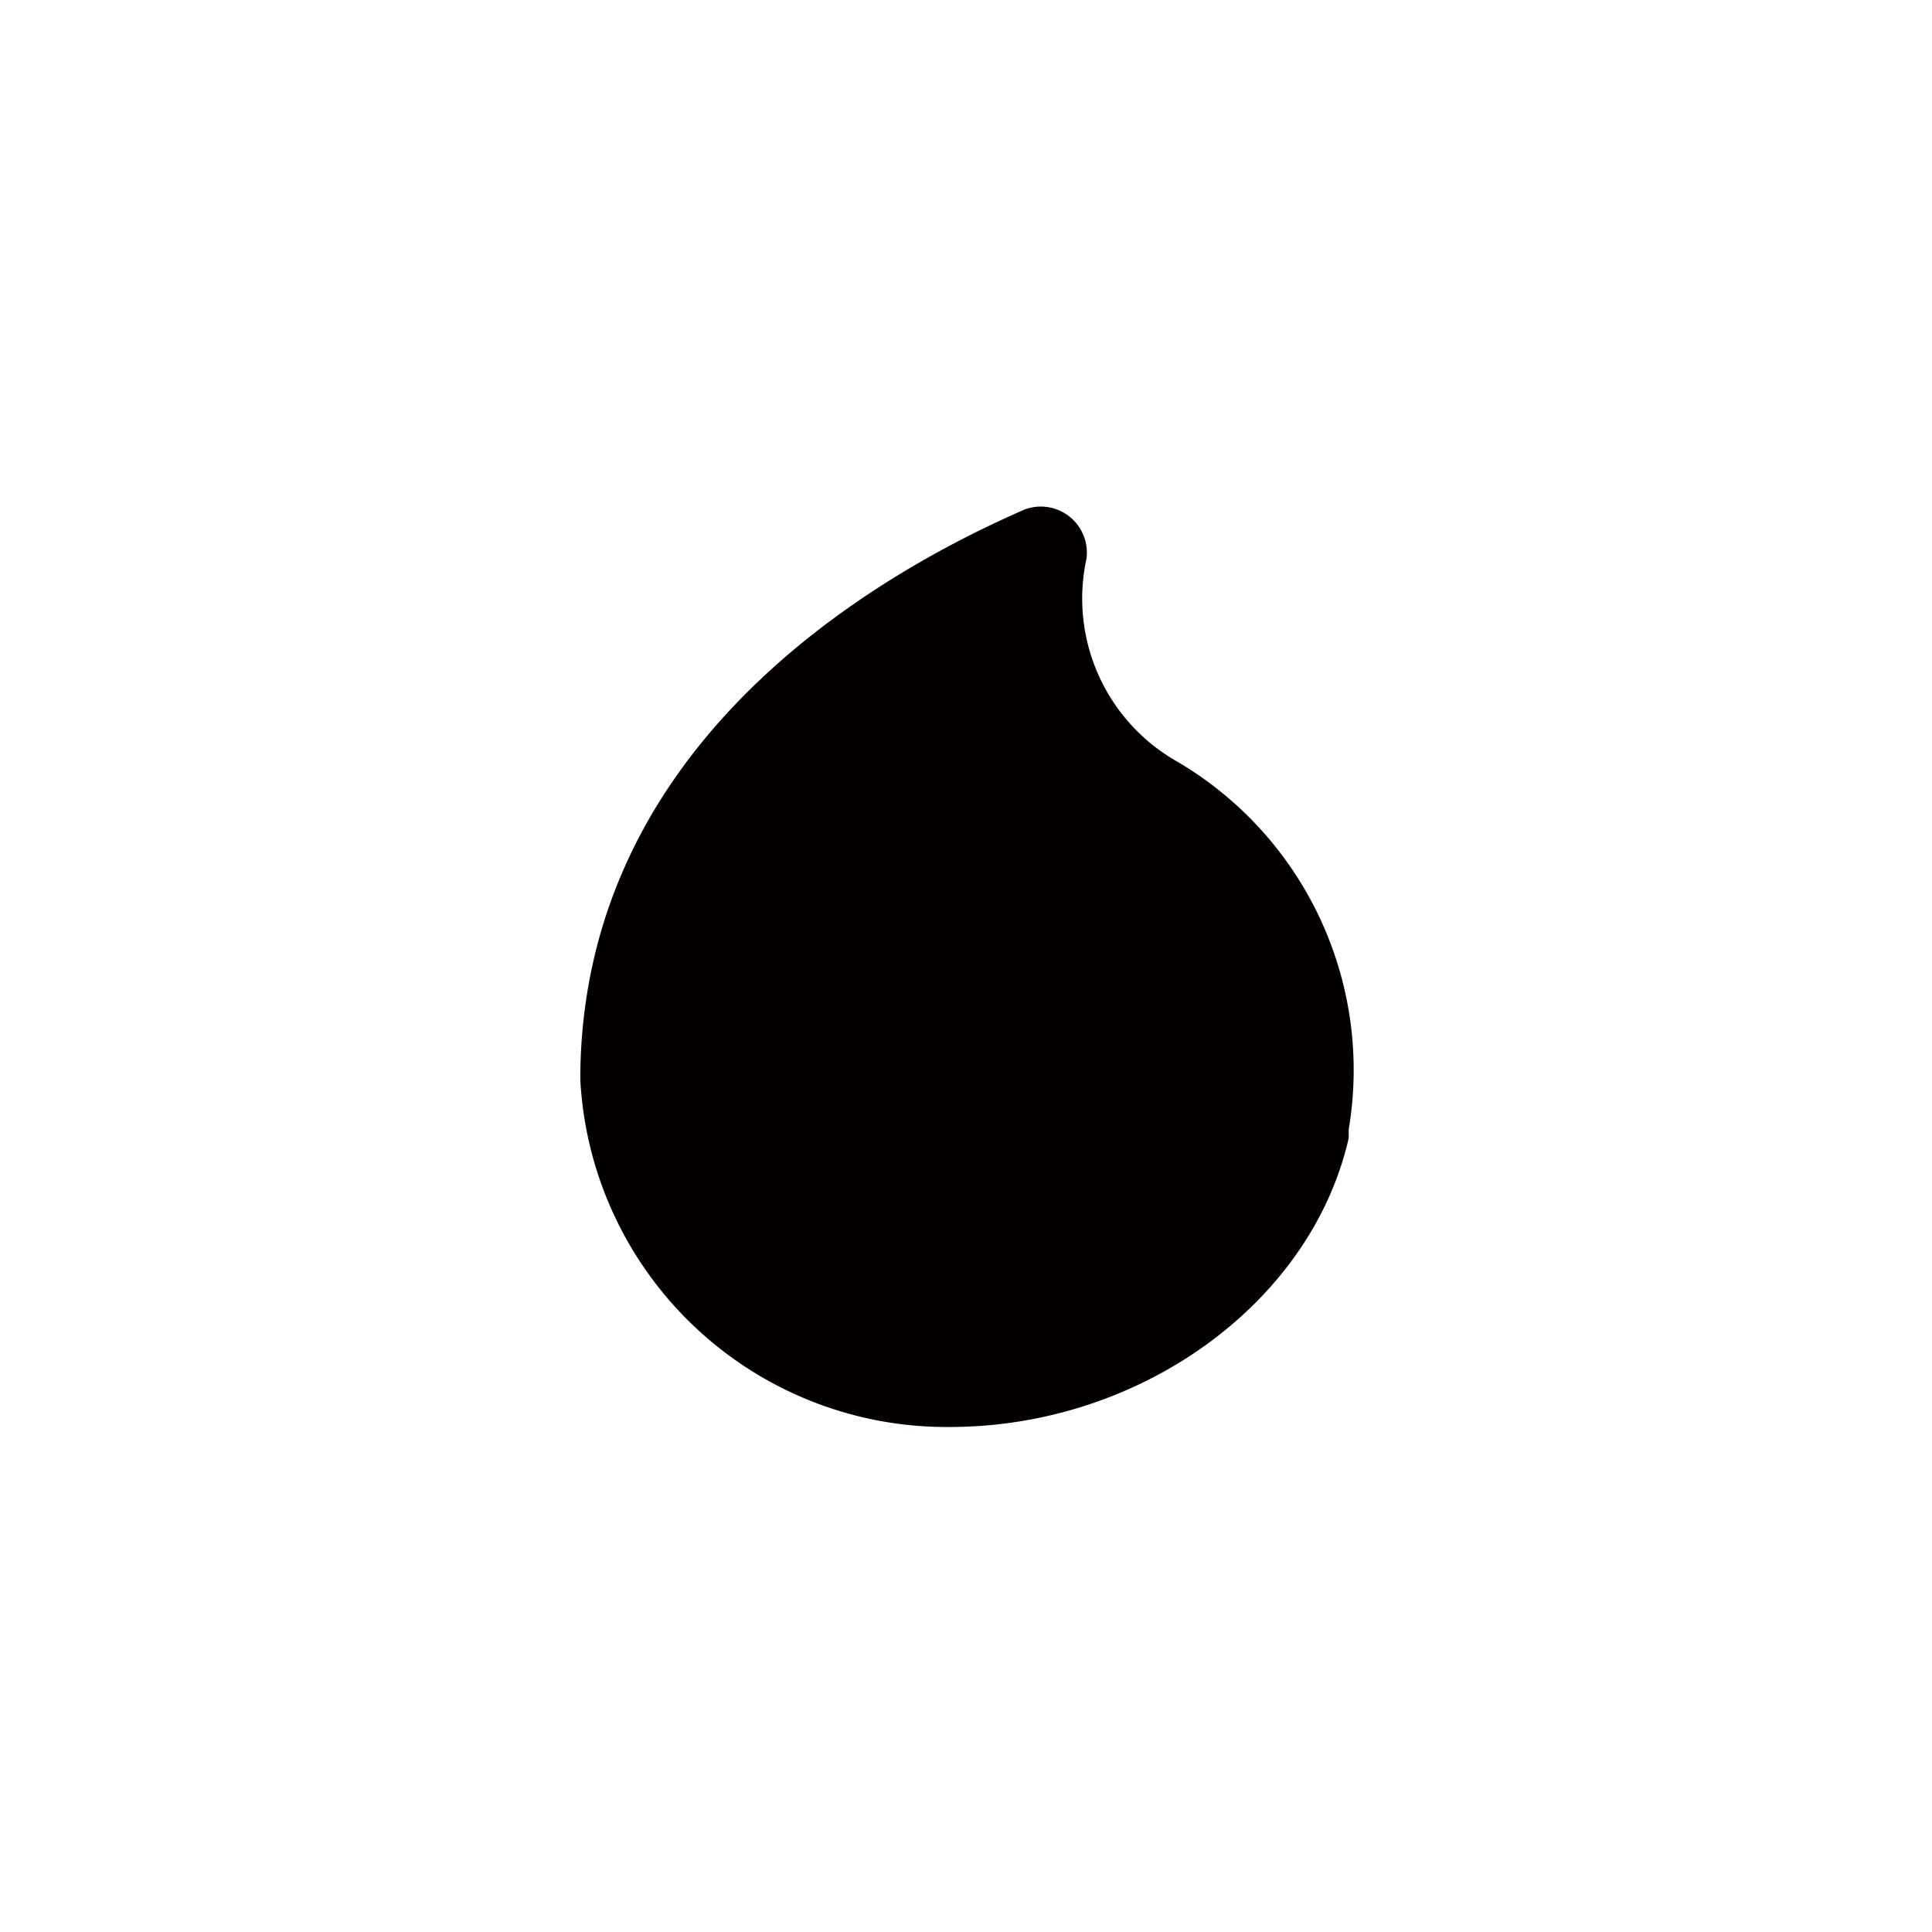 <svg xmlns="http://www.w3.org/2000/svg" viewBox="0 0 51.57 51.57"><path d="M36,30.15s0,.05,0,.07,0,.06,0,.09l0,.07c-1,4.4-5.56,7.71-10.65,7.71a9.79,9.79,0,0,1-9.86-9.27h0a14.26,14.26,0,0,1,.12-1.88h0c1-7.71,8-11.71,11.74-13.34A1.23,1.23,0,0,1,29,14.92a5,5,0,0,0,2.46,5.43A9.55,9.55,0,0,1,36,30.15Z" fill="#040000"/></svg>